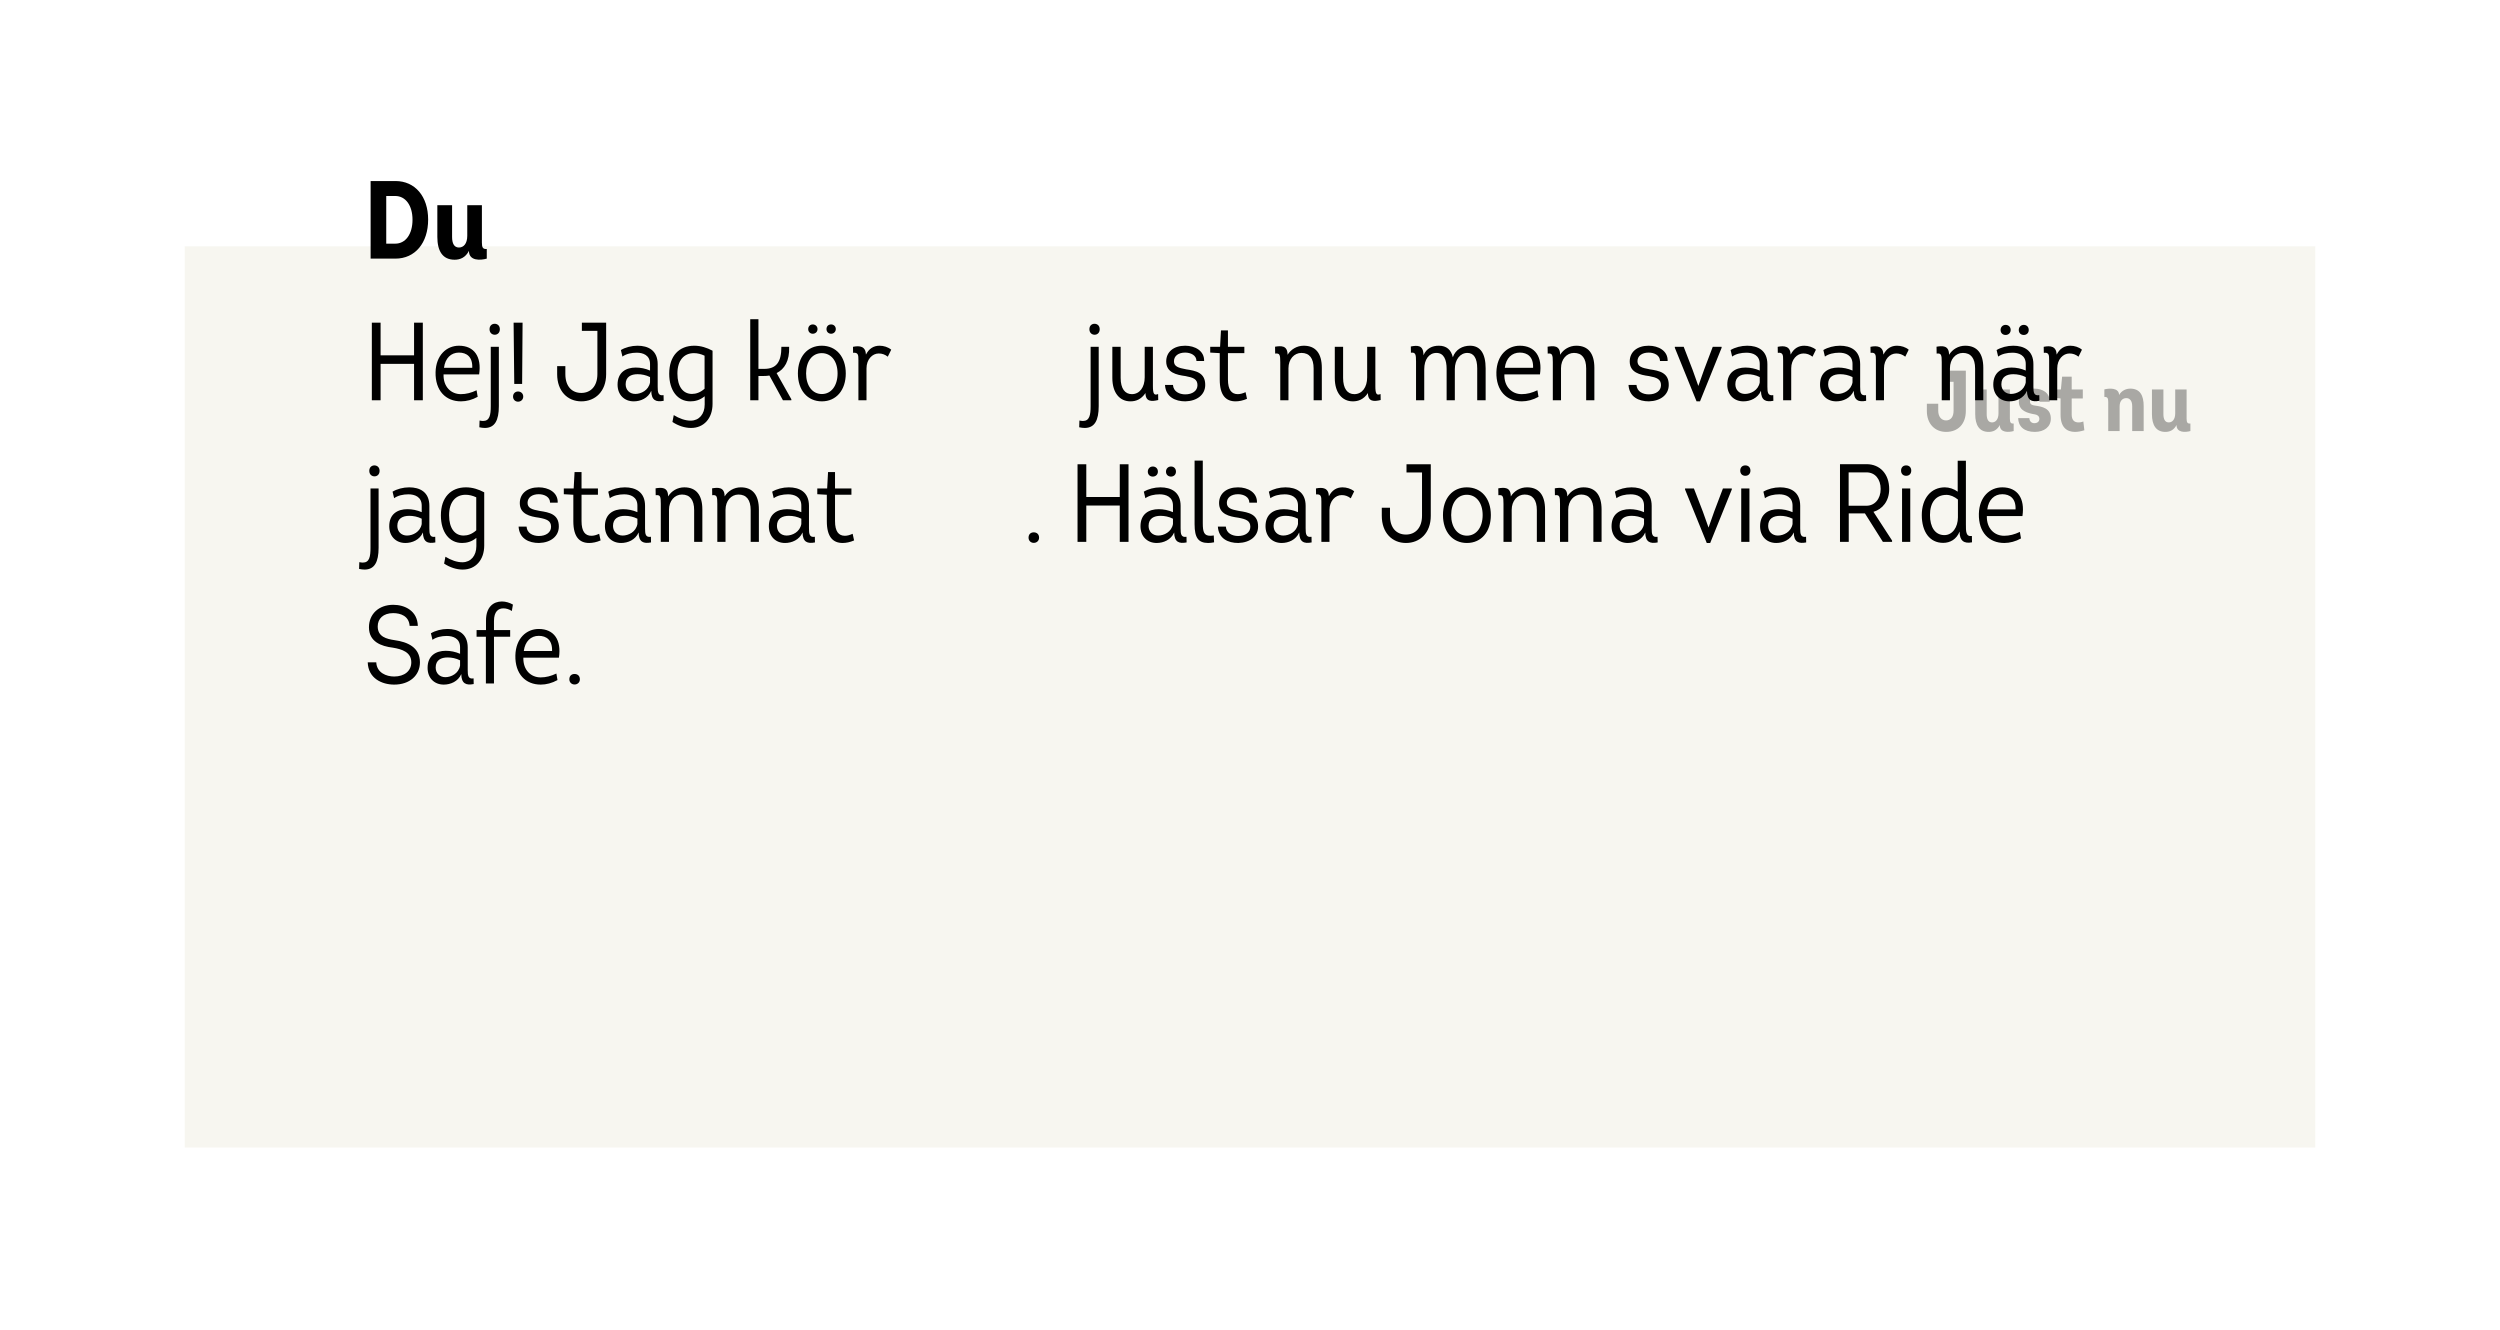 <?xml version="1.0" encoding="UTF-8"?>
<svg width="406px" height="216px" viewBox="0 0 406 216" version="1.1" xmlns="http://www.w3.org/2000/svg" xmlns:xlink="http://www.w3.org/1999/xlink">
    <!-- Generator: Sketch 43.1 (39012) - http://www.bohemiancoding.com/sketch -->
    <title>Group 12</title>
    <desc>Created with Sketch.</desc>
    <defs>
        <filter x="-18.8%" y="-23.8%" width="137.9%" height="195.2%" filterUnits="objectBoundingBox" id="filter-1">
            <feOffset dx="0" dy="40" in="SourceAlpha" result="shadowOffsetOuter1"></feOffset>
            <feGaussianBlur stdDeviation="15" in="shadowOffsetOuter1" result="shadowBlurOuter1"></feGaussianBlur>
            <feColorMatrix values="0 0 0 0 0   0 0 0 0 0   0 0 0 0 0  0 0 0 0.5 0" type="matrix" in="shadowBlurOuter1" result="shadowMatrixOuter1"></feColorMatrix>
            <feMerge>
                <feMergeNode in="shadowMatrixOuter1"></feMergeNode>
                <feMergeNode in="SourceGraphic"></feMergeNode>
            </feMerge>
        </filter>
    </defs>
    <g id="Page-1" stroke="none" stroke-width="1" fill="none" fill-rule="evenodd">
        <g id="Landningssida-Länsförsäkringar-Copy" transform="translate(-660, -3095)">
            <g id="Group-17" transform="translate(-1, 2638)">
                <g id="Group-12" transform="translate(691, 457)">
                    <g id="Group-10" transform="translate(-0, 0)">
                        <g id="Group-7-Copy" filter="url(#filter-1)" transform="translate(173, 73.5) scale(-1, 1) translate(-173, -73.5) translate(-0, 0)">
                            <rect id="Rectangle-2" fill="#F7F6F0" x="2.27373675e-13" y="0" width="346" height="146.36"></rect>
                            <path d="M26.608,20.2 L23.276,20.2 L23.276,22.006 L24.62,22.006 L24.62,26.71 C24.62,27.718 24.13,28.278 23.402,28.278 C22.632,28.278 22.128,27.648 22.128,26.71 L22.128,25.562 L20.28,25.562 L20.28,26.752 C20.28,28.782 21.54,30.14 23.416,30.14 C25.334,30.14 26.608,28.852 26.608,26.752 L26.608,20.2 Z M33.762,23.252 L31.914,23.252 L31.914,27.116 C31.914,28.124 31.438,28.6 30.864,28.6 C30.248,28.6 29.996,28.068 29.996,27.256 L29.996,23.252 L28.134,23.252 L28.134,27.256 C28.134,29.034 28.792,30.14 30.318,30.14 C31.004,30.14 31.69,29.874 32.124,29.02 C32.124,30.322 33.594,30.224 34.378,30 L34.378,28.782 C33.888,28.824 33.762,28.6 33.762,27.97 L33.762,23.252 Z M35.106,27.9 C35.134,29.244 36.072,30.14 37.808,30.14 C39.376,30.14 40.412,29.286 40.412,27.998 C40.412,26.276 39.04,26.038 37.766,25.856 C37.444,25.814 37.01,25.702 37.024,25.198 C37.024,24.806 37.318,24.582 37.766,24.582 C38.228,24.582 38.55,24.848 38.578,25.24 L40.216,25.24 C40.286,23.812 39.068,23.112 37.724,23.112 C36.226,23.112 35.218,23.952 35.218,25.226 C35.218,26.766 36.702,27.102 37.836,27.298 C38.2,27.354 38.55,27.564 38.55,28.026 C38.55,28.474 38.214,28.726 37.724,28.726 C37.262,28.726 36.94,28.39 36.926,27.9 L35.106,27.9 Z M45.606,23.252 L43.8,23.252 L43.8,21.166 L42.246,21.166 L42.05,23.252 L40.944,23.252 L40.944,24.596 L41.994,24.708 L41.994,27.368 C41.994,29.398 43.016,30.14 44.332,30.14 C44.808,30.14 45.326,30.042 45.858,29.874 L45.69,28.446 C45.382,28.572 45.102,28.614 44.822,28.6 C44.262,28.572 43.8,28.264 43.8,27.326 L43.8,24.708 L45.606,24.708 L45.606,23.252 Z M53.628,30 L55.49,30 L55.49,25.954 C55.49,24.274 54.944,23.112 53.306,23.112 C52.648,23.112 51.892,23.434 51.5,24.148 C51.472,22.93 49.89,23.042 49.106,23.238 L49.106,24.456 C49.638,24.456 49.736,24.666 49.736,25.338 L49.736,30 L51.584,30 L51.584,25.996 C51.584,25.044 52.116,24.652 52.676,24.652 C53.18,24.652 53.628,25.03 53.628,25.954 L53.628,30 Z M62.462,23.252 L60.614,23.252 L60.614,27.116 C60.614,28.124 60.138,28.6 59.564,28.6 C58.948,28.6 58.696,28.068 58.696,27.256 L58.696,23.252 L56.834,23.252 L56.834,27.256 C56.834,29.034 57.492,30.14 59.018,30.14 C59.704,30.14 60.39,29.874 60.824,29.02 C60.824,30.322 62.294,30.224 63.078,30 L63.078,28.782 C62.588,28.824 62.462,28.6 62.462,27.97 L62.462,23.252 Z" id="Just-nu" fill="#000000" opacity="0.32" transform="translate(41.679, 25.17) scale(-1, 1) translate(-41.679, -25.17) "></path>
                        </g>
                        <path d="M30.188,29.4 L34.22,29.4 C37.406,29.4 39.53,31.902 39.53,35.664 C39.53,39.462 37.406,42 34.22,42 L30.188,42 L30.188,29.4 Z M32.726,39.57 L34.184,39.57 C35.876,39.57 36.992,38.022 36.992,35.682 C36.992,33.378 35.876,31.83 34.184,31.83 L32.726,31.83 L32.726,39.57 Z M48.26,33.324 L45.884,33.324 L45.884,38.292 C45.884,39.588 45.272,40.2 44.534,40.2 C43.742,40.2 43.418,39.516 43.418,38.472 L43.418,33.324 L41.024,33.324 L41.024,38.472 C41.024,40.758 41.87,42.18 43.832,42.18 C44.714,42.18 45.596,41.838 46.154,40.74 C46.154,42.414 48.044,42.288 49.052,42 L49.052,40.434 C48.422,40.488 48.26,40.2 48.26,39.39 L48.26,33.324 Z M37.244,59.096 L37.244,65 L38.666,65 L38.666,52.4 L37.244,52.4 L37.244,57.71 L31.808,57.71 L31.808,52.4 L30.386,52.4 L30.386,65 L31.808,65 L31.808,59.096 L37.244,59.096 Z M44.534,56.144 C47.018,56.144 48.242,57.944 47.81,60.806 L42.032,60.806 C41.978,62.84 43.274,64.01 44.84,64.01 C45.704,64.01 46.532,63.794 47.396,63.38 L47.576,64.442 C46.712,64.928 45.758,65.18 44.858,65.18 C42.41,65.18 40.664,63.47 40.736,60.428 C40.808,57.692 42.518,56.144 44.534,56.144 Z M44.534,57.26 C43.256,57.26 42.302,58.16 42.104,59.726 L46.694,59.726 C46.766,57.944 45.776,57.26 44.534,57.26 Z M49.502,53.462 C49.502,54.074 49.934,54.362 50.348,54.362 C50.762,54.362 51.176,54.074 51.176,53.462 C51.176,52.868 50.762,52.58 50.33,52.58 C49.916,52.58 49.502,52.868 49.502,53.462 Z M51.014,56.324 L51.014,65.954 C51.014,68.276 50.348,69.482 48.764,69.5 C48.494,69.5 48.17,69.464 47.846,69.392 L47.882,68.294 C48.098,68.33 48.278,68.366 48.44,68.366 C49.52,68.366 49.7,67.43 49.7,65.936 L49.7,56.324 L51.014,56.324 Z M53.408,52.4 L53.516,62.354 L54.794,62.354 L54.866,52.4 L53.408,52.4 Z M54.128,65.234 C54.596,65.234 54.974,64.892 54.974,64.406 C54.974,63.902 54.596,63.578 54.128,63.578 C53.678,63.578 53.318,63.902 53.318,64.406 C53.318,64.892 53.678,65.234 54.128,65.234 Z M68.438,52.4 L64.496,52.4 L64.496,53.732 L67.016,53.732 L67.016,60.752 C67.016,62.714 65.936,63.812 64.406,63.812 C62.876,63.812 61.814,62.75 61.814,60.752 L61.814,59.456 L60.482,59.456 L60.482,60.77 C60.482,63.506 62.156,65.18 64.406,65.18 C66.674,65.18 68.438,63.56 68.438,60.77 L68.438,52.4 Z M75.764,63.47 C75.242,64.676 74.018,65.18 72.92,65.18 C71.372,65.18 70.292,64.1 70.292,62.462 C70.292,60.464 71.66,59.69 73.244,59.69 C74.018,59.69 74.828,59.852 75.566,60.176 L75.566,59.114 C75.566,57.656 74.396,57.278 73.406,57.278 C72.524,57.278 71.678,57.476 71.084,57.908 L70.832,56.846 C71.552,56.414 72.56,56.144 73.532,56.144 C75.242,56.144 76.808,56.882 76.808,59.15 L76.808,62.804 C76.808,63.722 76.88,64.316 77.762,64.172 L77.78,65.09 C76.574,65.324 75.782,65.054 75.764,63.47 Z M75.566,62.102 L75.566,61.238 C74.918,60.914 74.216,60.77 73.55,60.77 C72.488,60.77 71.606,61.184 71.606,62.408 C71.606,63.344 72.272,63.974 73.172,63.974 C74.108,63.974 75.332,63.398 75.566,62.102 Z M84.44,65.702 L84.44,64.352 C83.648,65 82.856,65.18 82.118,65.18 C80.048,65.18 78.68,63.434 78.68,60.698 C78.68,57.782 80.3,56.144 82.748,56.144 C83.81,56.144 84.8,56.468 85.718,56.954 L85.718,65.594 C85.718,67.934 84.314,69.5 82.226,69.5 C81.236,69.5 80.156,69.158 79.202,68.528 L79.418,67.412 C80.282,67.952 81.308,68.33 82.208,68.312 C83.54,68.294 84.44,67.25 84.44,65.702 Z M84.422,63.128 L84.422,57.764 C83.846,57.494 83.27,57.35 82.694,57.35 C81.092,57.35 80.012,58.502 80.012,60.68 C80.012,62.804 80.948,63.974 82.37,63.974 C83.036,63.974 83.738,63.74 84.422,63.128 Z M98.516,65 L98.516,64.838 L96.122,60.59 C97.382,59.96 98.246,58.628 98.156,56.324 L96.896,56.324 C96.896,58.826 96.068,59.906 94.088,59.906 L93.17,59.906 L93.17,51.842 L91.838,51.842 L91.838,65 L93.17,65 L93.17,61.058 L94.07,61.058 C94.376,61.058 94.664,61.04 94.952,60.986 L97.148,65 L98.516,65 Z M101.99,54.2 C102.422,54.2 102.764,53.894 102.764,53.444 C102.764,52.976 102.404,52.688 101.99,52.688 C101.576,52.688 101.252,52.994 101.252,53.444 C101.252,53.912 101.594,54.2 101.99,54.2 Z M104.978,54.2 C105.374,54.2 105.734,53.894 105.734,53.444 C105.734,52.976 105.374,52.688 104.978,52.688 C104.528,52.688 104.222,52.994 104.222,53.444 C104.222,53.912 104.564,54.2 104.978,54.2 Z M107.354,60.644 C107.354,63.362 105.806,65.18 103.466,65.18 C101.126,65.18 99.578,63.362 99.578,60.644 C99.578,57.926 101.126,56.144 103.448,56.144 C105.788,56.144 107.354,57.926 107.354,60.644 Z M100.91,60.644 C100.91,62.642 101.936,63.992 103.466,63.992 C104.996,63.992 106.022,62.642 106.022,60.644 C106.022,58.664 104.996,57.35 103.448,57.35 C101.918,57.35 100.91,58.664 100.91,60.644 Z M110.63,57.584 C110.576,56.252 109.658,56.09 108.524,56.324 L108.542,57.296 C109.388,57.206 109.406,57.674 109.406,58.466 L109.406,65 L110.72,65 L110.72,59.816 C110.72,58.358 111.674,57.404 112.7,57.404 C113.258,57.404 113.708,57.566 114.176,57.926 L114.734,56.792 C114.23,56.36 113.492,56.144 112.844,56.144 C111.89,56.144 111.134,56.594 110.63,57.584 Z M146.918,53.462 C146.918,54.074 147.35,54.362 147.764,54.362 C148.178,54.362 148.592,54.074 148.592,53.462 C148.592,52.868 148.178,52.58 147.746,52.58 C147.332,52.58 146.918,52.868 146.918,53.462 Z M148.43,56.324 L147.116,56.324 L147.116,65.936 C147.116,67.43 146.936,68.366 145.856,68.366 C145.694,68.366 145.514,68.33 145.298,68.294 L145.262,69.392 C145.586,69.464 145.91,69.5 146.18,69.5 C147.764,69.482 148.43,68.276 148.43,65.954 L148.43,56.324 Z M157.232,56.324 L155.9,56.324 L155.9,61.274 C155.9,62.912 155.072,64.01 153.812,64.01 C152.696,64.01 151.994,63.11 151.994,61.382 L151.994,56.324 L150.644,56.324 L150.644,61.382 C150.644,63.83 151.868,65.18 153.578,65.18 C154.46,65.18 155.324,64.874 156.026,63.83 C156.026,65.288 157.07,65.216 158.096,64.964 L158.078,63.992 C157.412,64.262 157.232,63.956 157.232,62.678 L157.232,56.324 Z M159.194,62.516 C159.32,64.496 160.886,65.18 162.506,65.18 C164.432,65.126 165.71,64.082 165.728,62.552 C165.764,60.5 164.18,60.212 162.632,59.978 C161.336,59.744 160.652,59.51 160.652,58.664 C160.652,57.818 161.354,57.26 162.47,57.26 C163.37,57.26 164.306,57.692 164.306,58.628 L165.548,58.628 C165.602,56.954 164.036,56.144 162.47,56.144 C160.598,56.144 159.392,57.152 159.392,58.7 C159.392,60.5 161.048,60.878 162.524,61.076 C163.766,61.31 164.468,61.562 164.468,62.552 C164.468,63.47 163.64,64.046 162.488,64.046 C161.552,64.046 160.562,63.614 160.49,62.516 L159.194,62.516 Z M169.418,56.324 L169.418,53.66 L168.284,53.66 L168.14,56.324 L166.538,56.324 L166.538,57.26 L168.086,57.35 L168.086,61.652 C168.086,64.208 169.094,65.18 170.66,65.18 C171.2,65.18 171.866,65.054 172.514,64.766 L172.28,63.686 C171.812,63.902 171.398,64.01 171.02,64.01 C170.012,64.01 169.418,63.326 169.418,61.616 L169.418,57.35 L172.082,57.35 L172.082,56.324 L169.418,56.324 Z M183.332,65 L184.664,65 L184.664,59.744 C184.664,57.386 183.656,56.144 181.73,56.144 C180.614,56.144 179.642,56.738 179.102,57.62 C179.102,56.036 177.986,56.162 177.068,56.306 L177.086,57.422 C177.842,57.332 177.914,57.638 177.914,58.808 L177.914,65 L179.246,65 L179.246,59.798 C179.246,58.34 180.164,57.314 181.352,57.314 C182.648,57.314 183.332,58.178 183.332,59.852 L183.332,65 Z M193.358,56.324 L192.026,56.324 L192.026,61.274 C192.026,62.912 191.198,64.01 189.938,64.01 C188.822,64.01 188.12,63.11 188.12,61.382 L188.12,56.324 L186.77,56.324 L186.77,61.382 C186.77,63.83 187.994,65.18 189.704,65.18 C190.586,65.18 191.45,64.874 192.152,63.83 C192.152,65.288 193.196,65.216 194.222,64.964 L194.204,63.992 C193.538,64.262 193.358,63.956 193.358,62.678 L193.358,56.324 Z M209.9,65 L211.268,65 L211.268,59.834 C211.268,57.404 210.404,56.144 208.73,56.144 C207.524,56.144 206.39,56.738 205.94,58.016 C205.652,56.792 204.914,56.144 203.672,56.144 C202.628,56.144 201.674,56.54 201.17,57.692 C201.188,55.982 200.144,56.072 199.118,56.27 L199.136,57.278 C199.892,57.188 199.964,57.566 199.964,58.718 L199.964,65 L201.296,65 L201.296,59.96 C201.296,58.376 202.07,57.314 203.276,57.314 C204.5,57.314 204.932,58.448 204.932,59.906 L204.932,65 L206.264,65 L206.264,59.942 C206.264,58.394 207.146,57.314 208.298,57.314 C209.342,57.314 209.9,58.178 209.9,59.834 L209.9,65 Z M216.812,56.144 C219.296,56.144 220.52,57.944 220.088,60.806 L214.31,60.806 C214.256,62.84 215.552,64.01 217.118,64.01 C217.982,64.01 218.81,63.794 219.674,63.38 L219.854,64.442 C218.99,64.928 218.036,65.18 217.136,65.18 C214.688,65.18 212.942,63.47 213.014,60.428 C213.086,57.692 214.796,56.144 216.812,56.144 Z M216.812,57.26 C215.534,57.26 214.58,58.16 214.382,59.726 L218.972,59.726 C219.044,57.944 218.054,57.26 216.812,57.26 Z M227.594,65 L228.926,65 L228.926,59.744 C228.926,57.386 227.918,56.144 225.992,56.144 C224.876,56.144 223.904,56.738 223.364,57.62 C223.364,56.036 222.248,56.162 221.33,56.306 L221.348,57.422 C222.104,57.332 222.176,57.638 222.176,58.808 L222.176,65 L223.508,65 L223.508,59.798 C223.508,58.34 224.426,57.314 225.614,57.314 C226.91,57.314 227.594,58.178 227.594,59.852 L227.594,65 Z M234.47,62.516 C234.596,64.496 236.162,65.18 237.782,65.18 C239.708,65.126 240.986,64.082 241.004,62.552 C241.04,60.5 239.456,60.212 237.908,59.978 C236.612,59.744 235.928,59.51 235.928,58.664 C235.928,57.818 236.63,57.26 237.746,57.26 C238.646,57.26 239.582,57.692 239.582,58.628 L240.824,58.628 C240.878,56.954 239.312,56.144 237.746,56.144 C235.874,56.144 234.668,57.152 234.668,58.7 C234.668,60.5 236.324,60.878 237.8,61.076 C239.042,61.31 239.744,61.562 239.744,62.552 C239.744,63.47 238.916,64.046 237.764,64.046 C236.828,64.046 235.838,63.614 235.766,62.516 L234.47,62.516 Z M241.994,56.486 L245.522,65.18 L246.08,65.18 L249.59,56.486 L249.59,56.324 L248.15,56.324 L246.746,60.032 L245.81,62.678 L244.874,60.05 L243.434,56.324 L241.994,56.324 L241.994,56.486 Z M255.98,63.47 C255.458,64.676 254.234,65.18 253.136,65.18 C251.588,65.18 250.508,64.1 250.508,62.462 C250.508,60.464 251.876,59.69 253.46,59.69 C254.234,59.69 255.044,59.852 255.782,60.176 L255.782,59.114 C255.782,57.656 254.612,57.278 253.622,57.278 C252.74,57.278 251.894,57.476 251.3,57.908 L251.048,56.846 C251.768,56.414 252.776,56.144 253.748,56.144 C255.458,56.144 257.024,56.882 257.024,59.15 L257.024,62.804 C257.024,63.722 257.096,64.316 257.978,64.172 L257.996,65.09 C256.79,65.324 255.998,65.054 255.98,63.47 Z M255.782,62.102 L255.782,61.238 C255.134,60.914 254.432,60.77 253.766,60.77 C252.704,60.77 251.822,61.184 251.822,62.408 C251.822,63.344 252.488,63.974 253.388,63.974 C254.324,63.974 255.548,63.398 255.782,62.102 Z M260.804,57.584 C260.75,56.252 259.832,56.09 258.698,56.324 L258.716,57.296 C259.562,57.206 259.58,57.674 259.58,58.466 L259.58,65 L260.894,65 L260.894,59.816 C260.894,58.358 261.848,57.404 262.874,57.404 C263.432,57.404 263.882,57.566 264.35,57.926 L264.908,56.792 C264.404,56.36 263.666,56.144 263.018,56.144 C262.064,56.144 261.308,56.594 260.804,57.584 Z M271.046,63.47 C270.524,64.676 269.3,65.18 268.202,65.18 C266.654,65.18 265.574,64.1 265.574,62.462 C265.574,60.464 266.942,59.69 268.526,59.69 C269.3,59.69 270.11,59.852 270.848,60.176 L270.848,59.114 C270.848,57.656 269.678,57.278 268.688,57.278 C267.806,57.278 266.96,57.476 266.366,57.908 L266.114,56.846 C266.834,56.414 267.842,56.144 268.814,56.144 C270.524,56.144 272.09,56.882 272.09,59.15 L272.09,62.804 C272.09,63.722 272.162,64.316 273.044,64.172 L273.062,65.09 C271.856,65.324 271.064,65.054 271.046,63.47 Z M270.848,62.102 L270.848,61.238 C270.2,60.914 269.498,60.77 268.832,60.77 C267.77,60.77 266.888,61.184 266.888,62.408 C266.888,63.344 267.554,63.974 268.454,63.974 C269.39,63.974 270.614,63.398 270.848,62.102 Z M275.87,57.584 C275.816,56.252 274.898,56.09 273.764,56.324 L273.782,57.296 C274.628,57.206 274.646,57.674 274.646,58.466 L274.646,65 L275.96,65 L275.96,59.816 C275.96,58.358 276.914,57.404 277.94,57.404 C278.498,57.404 278.948,57.566 279.416,57.926 L279.974,56.792 C279.47,56.36 278.732,56.144 278.084,56.144 C277.13,56.144 276.374,56.594 275.87,57.584 Z M290.756,65 L292.088,65 L292.088,59.744 C292.088,57.386 291.08,56.144 289.154,56.144 C288.038,56.144 287.066,56.738 286.526,57.62 C286.526,56.036 285.41,56.162 284.492,56.306 L284.51,57.422 C285.266,57.332 285.338,57.638 285.338,58.808 L285.338,65 L286.67,65 L286.67,59.798 C286.67,58.34 287.588,57.314 288.776,57.314 C290.072,57.314 290.756,58.178 290.756,59.852 L290.756,65 Z M295.706,54.398 C296.156,54.398 296.534,54.092 296.534,53.588 C296.534,53.048 296.138,52.76 295.706,52.76 C295.238,52.76 294.896,53.12 294.896,53.588 C294.896,54.11 295.274,54.398 295.706,54.398 Z M298.658,54.398 C299.108,54.398 299.468,54.092 299.468,53.588 C299.468,53.066 299.108,52.76 298.658,52.76 C298.19,52.76 297.848,53.12 297.848,53.588 C297.848,54.11 298.226,54.398 298.658,54.398 Z M299.18,63.47 C298.658,64.676 297.434,65.18 296.336,65.18 C294.788,65.18 293.708,64.1 293.708,62.462 C293.708,60.464 295.076,59.69 296.66,59.69 C297.434,59.69 298.244,59.852 298.982,60.176 L298.982,59.114 C298.982,57.656 297.812,57.278 296.822,57.278 C295.94,57.278 295.094,57.476 294.5,57.908 L294.248,56.846 C294.968,56.414 295.976,56.144 296.948,56.144 C298.658,56.144 300.224,56.882 300.224,59.15 L300.224,62.804 C300.224,63.722 300.296,64.316 301.178,64.172 L301.196,65.09 C299.99,65.324 299.198,65.054 299.18,63.47 Z M298.982,62.102 L298.982,61.238 C298.334,60.914 297.632,60.77 296.966,60.77 C295.904,60.77 295.022,61.184 295.022,62.408 C295.022,63.344 295.688,63.974 296.588,63.974 C297.524,63.974 298.748,63.398 298.982,62.102 Z M304.004,57.584 C303.95,56.252 303.032,56.09 301.898,56.324 L301.916,57.296 C302.762,57.206 302.78,57.674 302.78,58.466 L302.78,65 L304.094,65 L304.094,59.816 C304.094,58.358 305.048,57.404 306.074,57.404 C306.632,57.404 307.082,57.566 307.55,57.926 L308.108,56.792 C307.604,56.36 306.866,56.144 306.218,56.144 C305.264,56.144 304.508,56.594 304.004,57.584 Z M29.972,76.462 C29.972,77.074 30.404,77.362 30.818,77.362 C31.232,77.362 31.646,77.074 31.646,76.462 C31.646,75.868 31.232,75.58 30.8,75.58 C30.386,75.58 29.972,75.868 29.972,76.462 Z M31.484,79.324 L30.17,79.324 L30.17,88.936 C30.17,90.43 29.99,91.366 28.91,91.366 C28.748,91.366 28.568,91.33 28.352,91.294 L28.316,92.392 C28.64,92.464 28.964,92.5 29.234,92.5 C30.818,92.482 31.484,91.276 31.484,88.954 L31.484,79.324 Z M38.684,86.47 C38.162,87.676 36.938,88.18 35.84,88.18 C34.292,88.18 33.212,87.1 33.212,85.462 C33.212,83.464 34.58,82.69 36.164,82.69 C36.938,82.69 37.748,82.852 38.486,83.176 L38.486,82.114 C38.486,80.656 37.316,80.278 36.326,80.278 C35.444,80.278 34.598,80.476 34.004,80.908 L33.752,79.846 C34.472,79.414 35.48,79.144 36.452,79.144 C38.162,79.144 39.728,79.882 39.728,82.15 L39.728,85.804 C39.728,86.722 39.8,87.316 40.682,87.172 L40.7,88.09 C39.494,88.324 38.702,88.054 38.684,86.47 Z M38.486,85.102 L38.486,84.238 C37.838,83.914 37.136,83.77 36.47,83.77 C35.408,83.77 34.526,84.184 34.526,85.408 C34.526,86.344 35.192,86.974 36.092,86.974 C37.028,86.974 38.252,86.398 38.486,85.102 Z M47.36,88.702 L47.36,87.352 C46.568,88 45.776,88.18 45.038,88.18 C42.968,88.18 41.6,86.434 41.6,83.698 C41.6,80.782 43.22,79.144 45.668,79.144 C46.73,79.144 47.72,79.468 48.638,79.954 L48.638,88.594 C48.638,90.934 47.234,92.5 45.146,92.5 C44.156,92.5 43.076,92.158 42.122,91.528 L42.338,90.412 C43.202,90.952 44.228,91.33 45.128,91.312 C46.46,91.294 47.36,90.25 47.36,88.702 Z M47.342,86.128 L47.342,80.764 C46.766,80.494 46.19,80.35 45.614,80.35 C44.012,80.35 42.932,81.502 42.932,83.68 C42.932,85.804 43.868,86.974 45.29,86.974 C45.956,86.974 46.658,86.74 47.342,86.128 Z M54.218,85.516 C54.344,87.496 55.91,88.18 57.53,88.18 C59.456,88.126 60.734,87.082 60.752,85.552 C60.788,83.5 59.204,83.212 57.656,82.978 C56.36,82.744 55.676,82.51 55.676,81.664 C55.676,80.818 56.378,80.26 57.494,80.26 C58.394,80.26 59.33,80.692 59.33,81.628 L60.572,81.628 C60.626,79.954 59.06,79.144 57.494,79.144 C55.622,79.144 54.416,80.152 54.416,81.7 C54.416,83.5 56.072,83.878 57.548,84.076 C58.79,84.31 59.492,84.562 59.492,85.552 C59.492,86.47 58.664,87.046 57.512,87.046 C56.576,87.046 55.586,86.614 55.514,85.516 L54.218,85.516 Z M64.442,79.324 L64.442,76.66 L63.308,76.66 L63.164,79.324 L61.562,79.324 L61.562,80.26 L63.11,80.35 L63.11,84.652 C63.11,87.208 64.118,88.18 65.684,88.18 C66.224,88.18 66.89,88.054 67.538,87.766 L67.304,86.686 C66.836,86.902 66.422,87.01 66.044,87.01 C65.036,87.01 64.442,86.326 64.442,84.616 L64.442,80.35 L67.106,80.35 L67.106,79.324 L64.442,79.324 Z M73.712,86.47 C73.19,87.676 71.966,88.18 70.868,88.18 C69.32,88.18 68.24,87.1 68.24,85.462 C68.24,83.464 69.608,82.69 71.192,82.69 C71.966,82.69 72.776,82.852 73.514,83.176 L73.514,82.114 C73.514,80.656 72.344,80.278 71.354,80.278 C70.472,80.278 69.626,80.476 69.032,80.908 L68.78,79.846 C69.5,79.414 70.508,79.144 71.48,79.144 C73.19,79.144 74.756,79.882 74.756,82.15 L74.756,85.804 C74.756,86.722 74.828,87.316 75.71,87.172 L75.728,88.09 C74.522,88.324 73.73,88.054 73.712,86.47 Z M73.514,85.102 L73.514,84.238 C72.866,83.914 72.164,83.77 71.498,83.77 C70.436,83.77 69.554,84.184 69.554,85.408 C69.554,86.344 70.22,86.974 71.12,86.974 C72.056,86.974 73.28,86.398 73.514,85.102 Z M82.73,88 L84.062,88 L84.062,82.744 C84.062,80.386 83.054,79.144 81.128,79.144 C80.012,79.144 79.04,79.738 78.5,80.62 C78.5,79.036 77.384,79.162 76.466,79.306 L76.484,80.422 C77.24,80.332 77.312,80.638 77.312,81.808 L77.312,88 L78.644,88 L78.644,82.798 C78.644,81.34 79.562,80.314 80.75,80.314 C82.046,80.314 82.73,81.178 82.73,82.852 L82.73,88 Z M91.91,88 L93.242,88 L93.242,82.744 C93.242,80.386 92.234,79.144 90.308,79.144 C89.192,79.144 88.22,79.738 87.68,80.62 C87.68,79.036 86.564,79.162 85.646,79.306 L85.664,80.422 C86.42,80.332 86.492,80.638 86.492,81.808 L86.492,88 L87.824,88 L87.824,82.798 C87.824,81.34 88.742,80.314 89.93,80.314 C91.226,80.314 91.91,81.178 91.91,82.852 L91.91,88 Z M100.334,86.47 C99.812,87.676 98.588,88.18 97.49,88.18 C95.942,88.18 94.862,87.1 94.862,85.462 C94.862,83.464 96.23,82.69 97.814,82.69 C98.588,82.69 99.398,82.852 100.136,83.176 L100.136,82.114 C100.136,80.656 98.966,80.278 97.976,80.278 C97.094,80.278 96.248,80.476 95.654,80.908 L95.402,79.846 C96.122,79.414 97.13,79.144 98.102,79.144 C99.812,79.144 101.378,79.882 101.378,82.15 L101.378,85.804 C101.378,86.722 101.45,87.316 102.332,87.172 L102.35,88.09 C101.144,88.324 100.352,88.054 100.334,86.47 Z M100.136,85.102 L100.136,84.238 C99.488,83.914 98.786,83.77 98.12,83.77 C97.058,83.77 96.176,84.184 96.176,85.408 C96.176,86.344 96.842,86.974 97.742,86.974 C98.678,86.974 99.902,86.398 100.136,85.102 Z M105.608,79.324 L105.608,76.66 L104.474,76.66 L104.33,79.324 L102.728,79.324 L102.728,80.26 L104.276,80.35 L104.276,84.652 C104.276,87.208 105.284,88.18 106.85,88.18 C107.39,88.18 108.056,88.054 108.704,87.766 L108.47,86.686 C108.002,86.902 107.588,87.01 107.21,87.01 C106.202,87.01 105.608,86.326 105.608,84.616 L105.608,80.35 L108.272,80.35 L108.272,79.324 L105.608,79.324 Z M137.882,88.162 C138.35,88.162 138.746,87.838 138.746,87.316 C138.746,86.758 138.368,86.452 137.882,86.452 C137.396,86.452 137.036,86.758 137.036,87.316 C137.036,87.838 137.432,88.162 137.882,88.162 Z M151.85,82.096 L151.85,88 L153.272,88 L153.272,75.4 L151.85,75.4 L151.85,80.71 L146.414,80.71 L146.414,75.4 L144.992,75.4 L144.992,88 L146.414,88 L146.414,82.096 L151.85,82.096 Z M157.214,77.398 C157.664,77.398 158.042,77.092 158.042,76.588 C158.042,76.048 157.646,75.76 157.214,75.76 C156.746,75.76 156.404,76.12 156.404,76.588 C156.404,77.11 156.782,77.398 157.214,77.398 Z M160.166,77.398 C160.616,77.398 160.976,77.092 160.976,76.588 C160.976,76.066 160.616,75.76 160.166,75.76 C159.698,75.76 159.356,76.12 159.356,76.588 C159.356,77.11 159.734,77.398 160.166,77.398 Z M160.688,86.47 C160.166,87.676 158.942,88.18 157.844,88.18 C156.296,88.18 155.216,87.1 155.216,85.462 C155.216,83.464 156.584,82.69 158.168,82.69 C158.942,82.69 159.752,82.852 160.49,83.176 L160.49,82.114 C160.49,80.656 159.32,80.278 158.33,80.278 C157.448,80.278 156.602,80.476 156.008,80.908 L155.756,79.846 C156.476,79.414 157.484,79.144 158.456,79.144 C160.166,79.144 161.732,79.882 161.732,82.15 L161.732,85.804 C161.732,86.722 161.804,87.316 162.686,87.172 L162.704,88.09 C161.498,88.324 160.706,88.054 160.688,86.47 Z M160.49,85.102 L160.49,84.238 C159.842,83.914 159.14,83.77 158.474,83.77 C157.412,83.77 156.53,84.184 156.53,85.408 C156.53,86.344 157.196,86.974 158.096,86.974 C159.032,86.974 160.256,86.398 160.49,85.102 Z M165.332,74.806 L164,74.806 L164,85.138 C164,87.388 164.648,88.162 166.196,88.18 C166.484,88.18 166.808,88.144 167.168,88.072 L167.114,86.956 C166.898,86.992 166.7,87.01 166.52,87.01 C165.548,86.992 165.332,86.416 165.332,84.976 L165.332,74.806 Z M167.78,85.516 C167.906,87.496 169.472,88.18 171.092,88.18 C173.018,88.126 174.296,87.082 174.314,85.552 C174.35,83.5 172.766,83.212 171.218,82.978 C169.922,82.744 169.238,82.51 169.238,81.664 C169.238,80.818 169.94,80.26 171.056,80.26 C171.956,80.26 172.892,80.692 172.892,81.628 L174.134,81.628 C174.188,79.954 172.622,79.144 171.056,79.144 C169.184,79.144 167.978,80.152 167.978,81.7 C167.978,83.5 169.634,83.878 171.11,84.076 C172.352,84.31 173.054,84.562 173.054,85.552 C173.054,86.47 172.226,87.046 171.074,87.046 C170.138,87.046 169.148,86.614 169.076,85.516 L167.78,85.516 Z M180.992,86.47 C180.47,87.676 179.246,88.18 178.148,88.18 C176.6,88.18 175.52,87.1 175.52,85.462 C175.52,83.464 176.888,82.69 178.472,82.69 C179.246,82.69 180.056,82.852 180.794,83.176 L180.794,82.114 C180.794,80.656 179.624,80.278 178.634,80.278 C177.752,80.278 176.906,80.476 176.312,80.908 L176.06,79.846 C176.78,79.414 177.788,79.144 178.76,79.144 C180.47,79.144 182.036,79.882 182.036,82.15 L182.036,85.804 C182.036,86.722 182.108,87.316 182.99,87.172 L183.008,88.09 C181.802,88.324 181.01,88.054 180.992,86.47 Z M180.794,85.102 L180.794,84.238 C180.146,83.914 179.444,83.77 178.778,83.77 C177.716,83.77 176.834,84.184 176.834,85.408 C176.834,86.344 177.5,86.974 178.4,86.974 C179.336,86.974 180.56,86.398 180.794,85.102 Z M185.816,80.584 C185.762,79.252 184.844,79.09 183.71,79.324 L183.728,80.296 C184.574,80.206 184.592,80.674 184.592,81.466 L184.592,88 L185.906,88 L185.906,82.816 C185.906,81.358 186.86,80.404 187.886,80.404 C188.444,80.404 188.894,80.566 189.362,80.926 L189.92,79.792 C189.416,79.36 188.678,79.144 188.03,79.144 C187.076,79.144 186.32,79.594 185.816,80.584 Z M202.358,75.4 L198.416,75.4 L198.416,76.732 L200.936,76.732 L200.936,83.752 C200.936,85.714 199.856,86.812 198.326,86.812 C196.796,86.812 195.734,85.75 195.734,83.752 L195.734,82.456 L194.402,82.456 L194.402,83.77 C194.402,86.506 196.076,88.18 198.326,88.18 C200.594,88.18 202.358,86.56 202.358,83.77 L202.358,75.4 Z M212.114,83.644 C212.114,86.362 210.566,88.18 208.226,88.18 C205.886,88.18 204.338,86.362 204.338,83.644 C204.338,80.926 205.886,79.144 208.208,79.144 C210.548,79.144 212.114,80.926 212.114,83.644 Z M205.67,83.644 C205.67,85.642 206.696,86.992 208.226,86.992 C209.756,86.992 210.782,85.642 210.782,83.644 C210.782,81.664 209.756,80.35 208.208,80.35 C206.678,80.35 205.67,81.664 205.67,83.644 Z M219.584,88 L220.916,88 L220.916,82.744 C220.916,80.386 219.908,79.144 217.982,79.144 C216.866,79.144 215.894,79.738 215.354,80.62 C215.354,79.036 214.238,79.162 213.32,79.306 L213.338,80.422 C214.094,80.332 214.166,80.638 214.166,81.808 L214.166,88 L215.498,88 L215.498,82.798 C215.498,81.34 216.416,80.314 217.604,80.314 C218.9,80.314 219.584,81.178 219.584,82.852 L219.584,88 Z M228.764,88 L230.096,88 L230.096,82.744 C230.096,80.386 229.088,79.144 227.162,79.144 C226.046,79.144 225.074,79.738 224.534,80.62 C224.534,79.036 223.418,79.162 222.5,79.306 L222.518,80.422 C223.274,80.332 223.346,80.638 223.346,81.808 L223.346,88 L224.678,88 L224.678,82.798 C224.678,81.34 225.596,80.314 226.784,80.314 C228.08,80.314 228.764,81.178 228.764,82.852 L228.764,88 Z M237.188,86.47 C236.666,87.676 235.442,88.18 234.344,88.18 C232.796,88.18 231.716,87.1 231.716,85.462 C231.716,83.464 233.084,82.69 234.668,82.69 C235.442,82.69 236.252,82.852 236.99,83.176 L236.99,82.114 C236.99,80.656 235.82,80.278 234.83,80.278 C233.948,80.278 233.102,80.476 232.508,80.908 L232.256,79.846 C232.976,79.414 233.984,79.144 234.956,79.144 C236.666,79.144 238.232,79.882 238.232,82.15 L238.232,85.804 C238.232,86.722 238.304,87.316 239.186,87.172 L239.204,88.09 C237.998,88.324 237.206,88.054 237.188,86.47 Z M236.99,85.102 L236.99,84.238 C236.342,83.914 235.64,83.77 234.974,83.77 C233.912,83.77 233.03,84.184 233.03,85.408 C233.03,86.344 233.696,86.974 234.596,86.974 C235.532,86.974 236.756,86.398 236.99,85.102 Z M243.65,79.486 L247.178,88.18 L247.736,88.18 L251.246,79.486 L251.246,79.324 L249.806,79.324 L248.402,83.032 L247.466,85.678 L246.53,83.05 L245.09,79.324 L243.65,79.324 L243.65,79.486 Z M252.614,76.426 C252.614,76.93 252.938,77.272 253.442,77.272 C253.946,77.272 254.27,76.93 254.27,76.426 C254.27,75.922 253.946,75.58 253.442,75.58 C252.938,75.58 252.614,75.922 252.614,76.426 Z M252.776,88 L254.108,88 L254.108,79.324 L252.776,79.324 L252.776,88 Z M261.308,86.47 C260.786,87.676 259.562,88.18 258.464,88.18 C256.916,88.18 255.836,87.1 255.836,85.462 C255.836,83.464 257.204,82.69 258.788,82.69 C259.562,82.69 260.372,82.852 261.11,83.176 L261.11,82.114 C261.11,80.656 259.94,80.278 258.95,80.278 C258.068,80.278 257.222,80.476 256.628,80.908 L256.376,79.846 C257.096,79.414 258.104,79.144 259.076,79.144 C260.786,79.144 262.352,79.882 262.352,82.15 L262.352,85.804 C262.352,86.722 262.424,87.316 263.306,87.172 L263.324,88.09 C262.118,88.324 261.326,88.054 261.308,86.47 Z M261.11,85.102 L261.11,84.238 C260.462,83.914 259.76,83.77 259.094,83.77 C258.032,83.77 257.15,84.184 257.15,85.408 C257.15,86.344 257.816,86.974 258.716,86.974 C259.652,86.974 260.876,86.398 261.11,85.102 Z M277.274,88 L275.78,88 L272.864,83.374 L270.236,83.374 L270.236,88 L268.814,88 L268.814,75.382 L273.134,75.382 C275.33,75.382 276.806,77.002 276.806,79.432 C276.806,81.376 275.708,82.69 274.25,83.122 L277.274,87.784 L277.274,88 Z M270.218,82.132 L273.116,82.132 C274.43,82.132 275.42,81.052 275.42,79.414 C275.42,77.794 274.502,76.714 273.116,76.714 L270.218,76.714 L270.218,82.132 Z M278.732,76.426 C278.732,76.93 279.056,77.272 279.56,77.272 C280.064,77.272 280.388,76.93 280.388,76.426 C280.388,75.922 280.064,75.58 279.56,75.58 C279.056,75.58 278.732,75.922 278.732,76.426 Z M278.894,88 L280.226,88 L280.226,79.324 L278.894,79.324 L278.894,88 Z M288.236,86.326 C287.75,87.568 286.724,88.162 285.572,88.162 C283.376,88.162 282.098,86.362 282.098,83.644 C282.098,80.944 283.592,79.144 285.842,79.144 C286.544,79.144 287.318,79.396 287.93,79.846 L287.93,74.824 L289.262,74.824 L289.262,85.138 C289.262,86.308 289.244,87.19 290.234,87.046 L290.252,88.072 C288.974,88.324 288.236,87.838 288.236,86.326 Z M287.966,84.022 L287.966,81.124 C287.39,80.656 286.742,80.368 286.112,80.368 C284.366,80.368 283.43,81.61 283.43,83.644 C283.43,85.606 284.258,86.902 285.77,86.902 C287.102,86.902 287.966,85.588 287.966,84.022 Z M295.166,79.144 C297.65,79.144 298.874,80.944 298.442,83.806 L292.664,83.806 C292.61,85.84 293.906,87.01 295.472,87.01 C296.336,87.01 297.164,86.794 298.028,86.38 L298.208,87.442 C297.344,87.928 296.39,88.18 295.49,88.18 C293.042,88.18 291.296,86.47 291.368,83.428 C291.44,80.692 293.15,79.144 295.166,79.144 Z M295.166,80.26 C293.888,80.26 292.934,81.16 292.736,82.726 L297.326,82.726 C297.398,80.944 296.408,80.26 295.166,80.26 Z M29.72,107.562 C29.792,110.154 32.006,111.18 34.022,111.18 C36.524,111.18 38.198,109.686 38.198,107.562 C38.198,105.132 36.2,104.25 34.076,103.962 C32.78,103.764 31.34,103.422 31.34,101.73 C31.34,100.488 32.222,99.57 33.86,99.57 C35.048,99.57 36.416,100.038 36.524,101.64 L37.856,101.64 C37.784,99.192 35.75,98.22 33.86,98.22 C31.502,98.22 29.918,99.732 29.918,101.874 C29.918,104.214 31.88,104.952 33.824,105.186 C35.228,105.42 36.794,105.888 36.794,107.562 C36.794,108.966 35.678,109.866 34.004,109.866 C32.744,109.866 31.178,109.254 31.106,107.562 L29.72,107.562 Z M44.912,109.47 C44.39,110.676 43.166,111.18 42.068,111.18 C40.52,111.18 39.44,110.1 39.44,108.462 C39.44,106.464 40.808,105.69 42.392,105.69 C43.166,105.69 43.976,105.852 44.714,106.176 L44.714,105.114 C44.714,103.656 43.544,103.278 42.554,103.278 C41.672,103.278 40.826,103.476 40.232,103.908 L39.98,102.846 C40.7,102.414 41.708,102.144 42.68,102.144 C44.39,102.144 45.956,102.882 45.956,105.15 L45.956,108.804 C45.956,109.722 46.028,110.316 46.91,110.172 L46.928,111.09 C45.722,111.324 44.93,111.054 44.912,109.47 Z M44.714,108.102 L44.714,107.238 C44.066,106.914 43.364,106.77 42.698,106.77 C41.636,106.77 40.754,107.184 40.754,108.408 C40.754,109.344 41.42,109.974 42.32,109.974 C43.256,109.974 44.48,109.398 44.714,108.102 Z M47.396,103.404 L48.908,103.404 L48.908,111 L50.222,111 L50.222,103.404 L52.85,103.404 L52.85,102.324 L50.222,102.324 L50.222,100.848 C50.222,99.3 50.942,98.796 51.752,98.796 C52.22,98.796 52.724,98.958 53.12,99.228 L53.3,98.184 C52.76,97.878 52.13,97.68 51.518,97.68 C50.15,97.68 48.926,98.544 48.926,100.776 L48.926,102.324 L47.396,102.324 L47.396,103.404 Z M57.494,102.144 C59.978,102.144 61.202,103.944 60.77,106.806 L54.992,106.806 C54.938,108.84 56.234,110.01 57.8,110.01 C58.664,110.01 59.492,109.794 60.356,109.38 L60.536,110.442 C59.672,110.928 58.718,111.18 57.818,111.18 C55.37,111.18 53.624,109.47 53.696,106.428 C53.768,103.692 55.478,102.144 57.494,102.144 Z M57.494,103.26 C56.216,103.26 55.262,104.16 55.064,105.726 L59.654,105.726 C59.726,103.944 58.736,103.26 57.494,103.26 Z M63.308,111.162 C63.776,111.162 64.172,110.838 64.172,110.316 C64.172,109.758 63.794,109.452 63.308,109.452 C62.822,109.452 62.462,109.758 62.462,110.316 C62.462,110.838 62.858,111.162 63.308,111.162 Z" id="Du-Hej!-Jag-kör-just" fill="#000000"></path>
                    </g>
                    <rect id="Rectangle-3" fill="#F7F6F0" transform="translate(173, 140) rotate(-315) translate(-173, -140) " x="161" y="128" width="24" height="24"></rect>
                </g>
            </g>
        </g>
    </g>
</svg>